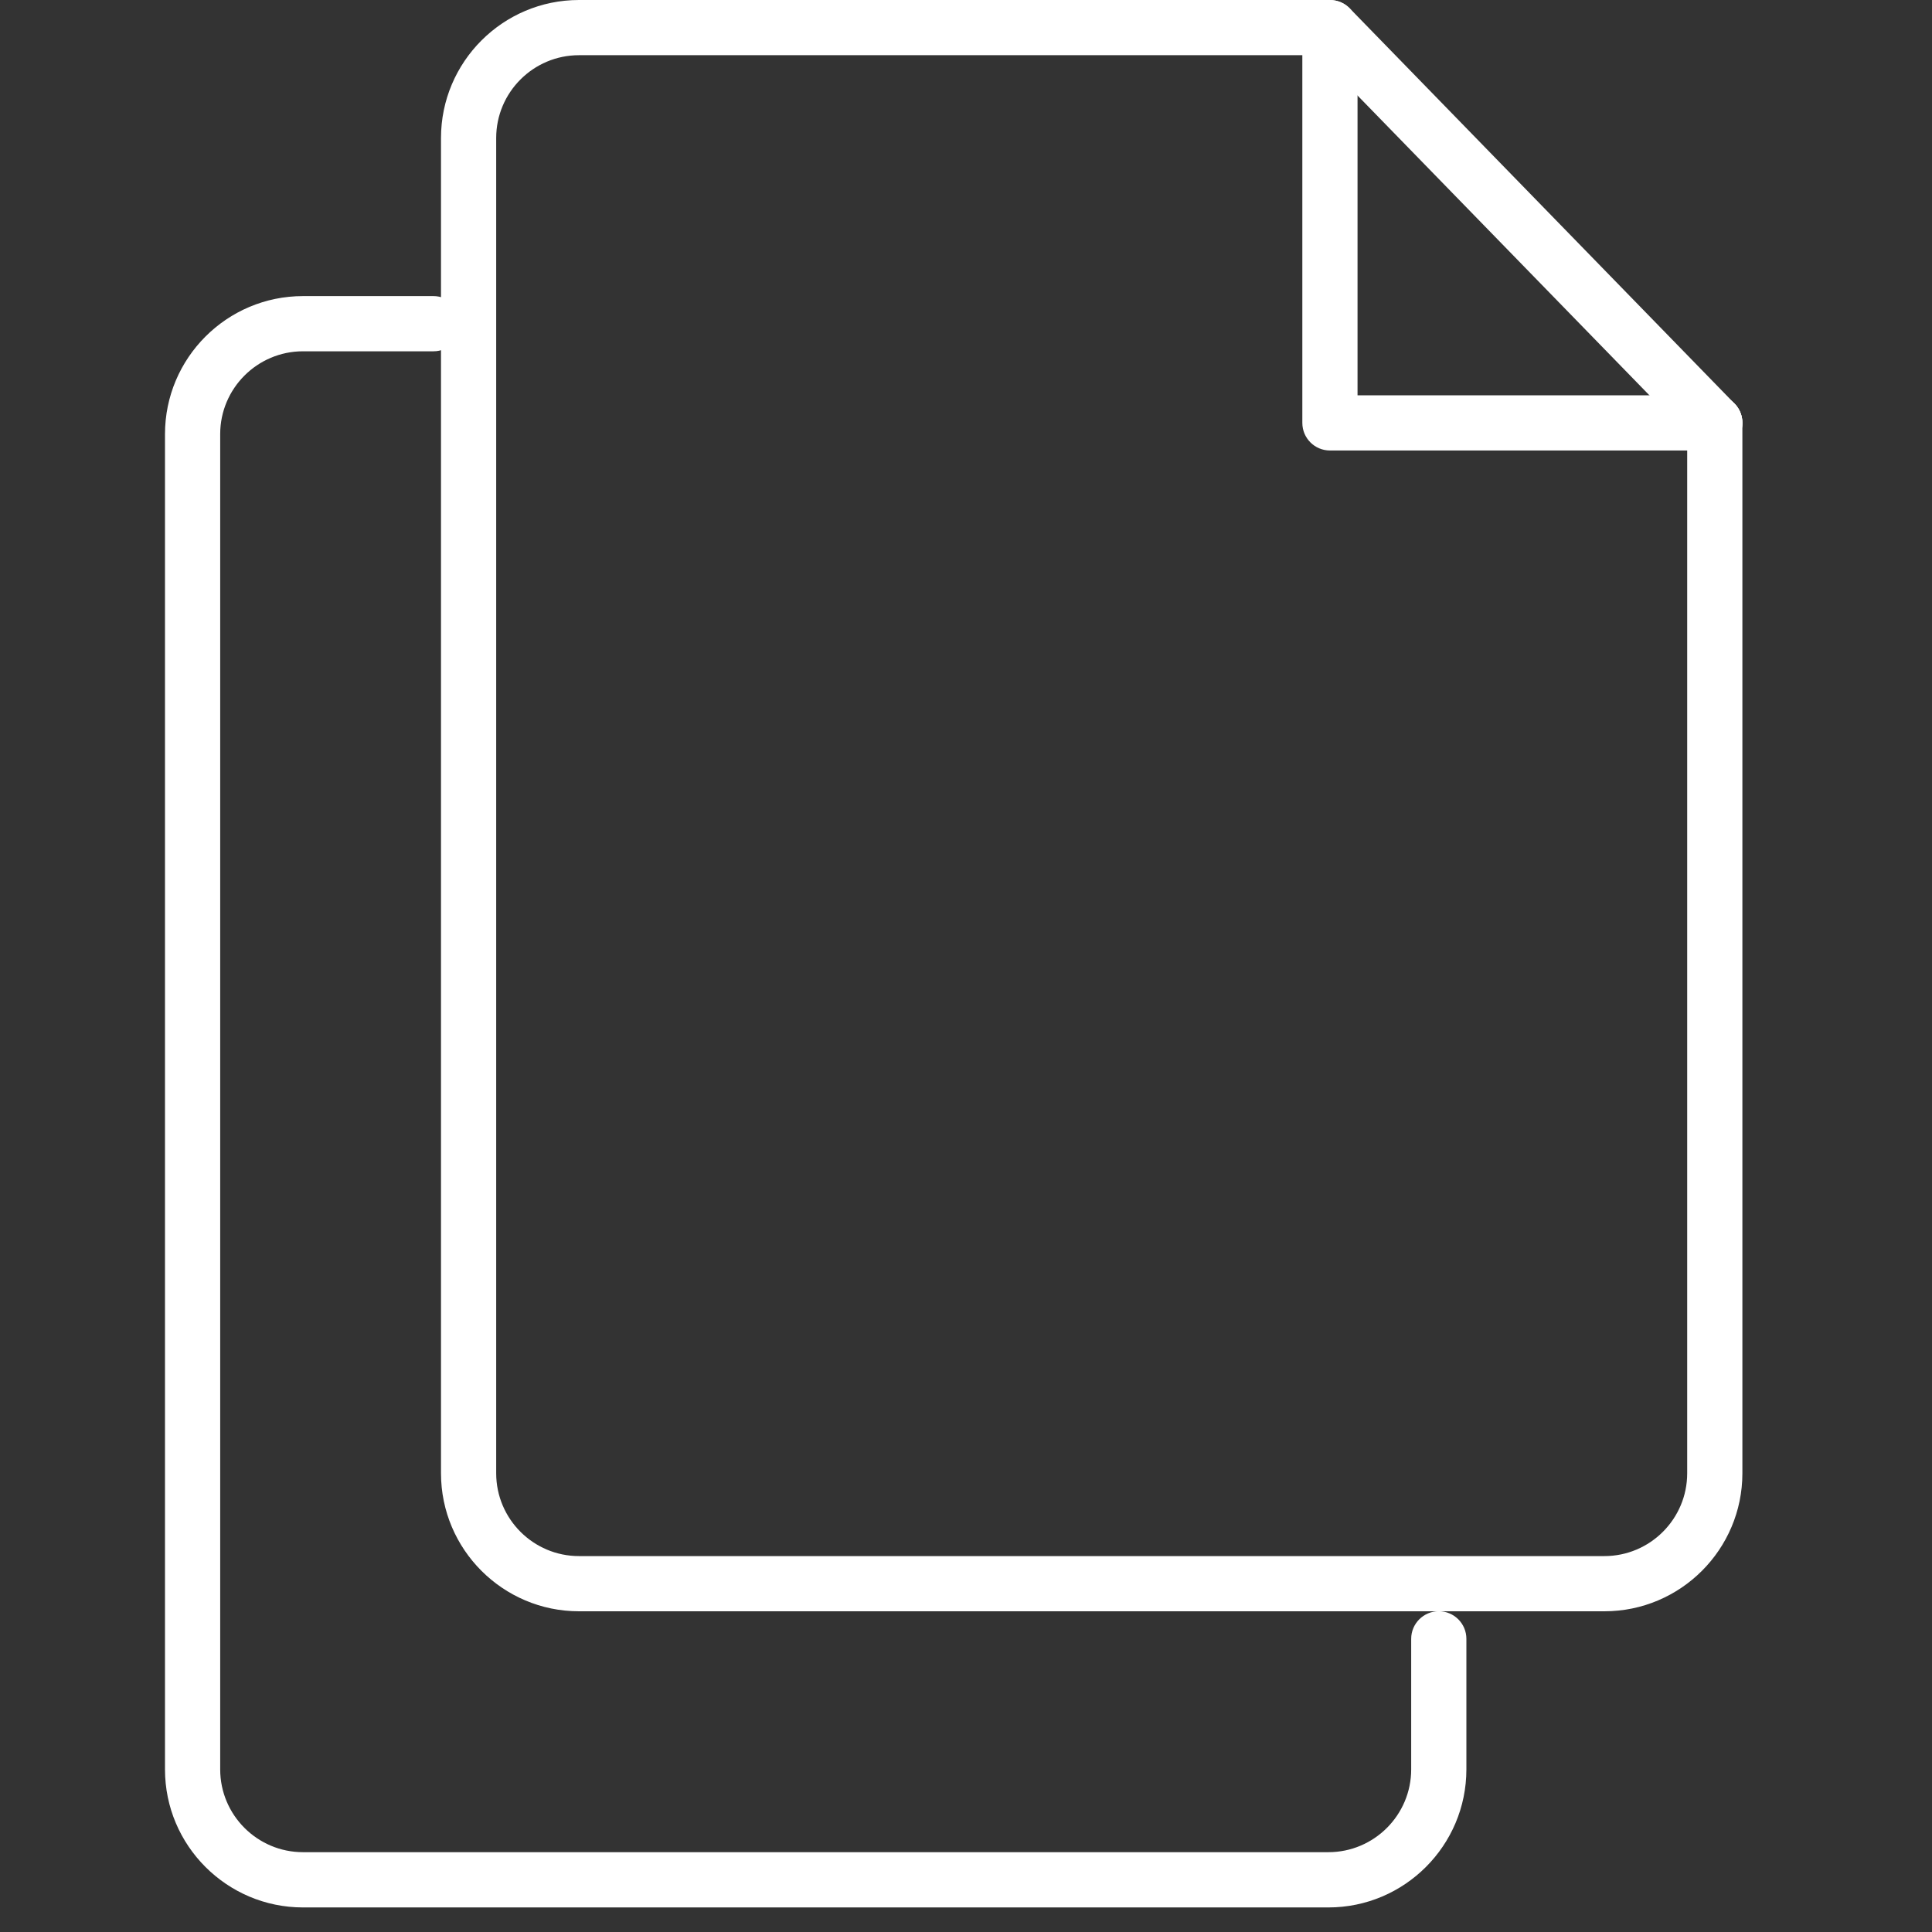 <svg width="35" height="35" viewBox="0 0 35 35" fill="none" xmlns="http://www.w3.org/2000/svg">
<rect x="0" y="0" width="35" height="35" fill="#333333" stroke="none"/>
<g clip-path="url(#clip0)">
<path d="M24.065 34.555H5.489C4.11 34.555 2.989 33.433 2.989 32.055V7.864C2.989 6.486 4.11 5.364 5.489 5.364H7.853C8.129 5.364 8.353 5.588 8.353 5.864C8.353 6.14 8.129 6.364 7.853 6.364H5.489C4.662 6.364 3.989 7.037 3.989 7.864V32.054C3.989 32.881 4.662 33.554 5.489 33.554H24.065C24.892 33.554 25.565 32.881 25.565 32.054V29.689C25.565 29.413 25.789 29.189 26.065 29.189C26.341 29.189 26.565 29.413 26.565 29.689V32.054C26.565 33.433 25.444 34.555 24.065 34.555Z" fill="white"/>
<path d="M29.065 29.19H10.489C9.11 29.19 7.989 28.068 7.989 26.69V2.5C7.989 1.122 9.11 0 10.489 0H24.093C24.369 0 24.593 0.224 24.593 0.5C24.593 0.776 24.37 1 24.094 1H10.489C9.662 1 8.989 1.673 8.989 2.5V26.69C8.989 27.517 9.662 28.19 10.489 28.19H29.065C29.892 28.19 30.565 27.517 30.565 26.69V7.661C30.565 7.385 30.789 7.161 31.065 7.161C31.341 7.161 31.565 7.385 31.565 7.661V26.69C31.565 28.069 30.444 29.19 29.065 29.19Z" fill="white"/>
<path d="M31.065 8.161H24.093C23.817 8.161 23.593 7.937 23.593 7.661V0.688C23.593 0.412 23.817 0.188 24.093 0.188C24.369 0.188 24.593 0.412 24.593 0.688V7.161H31.065C31.341 7.161 31.565 7.385 31.565 7.661C31.565 7.937 31.342 8.161 31.065 8.161Z" fill="white"/>
<path d="M31.065 8.161C30.935 8.161 30.805 8.11 30.707 8.01L23.735 0.849C23.543 0.651 23.547 0.335 23.745 0.142C23.942 -0.049 24.261 -0.045 24.452 0.152L31.424 7.313C31.616 7.511 31.612 7.827 31.414 8.02C31.317 8.114 31.191 8.161 31.065 8.161Z" fill="white"/>
</g>
<defs>
<clipPath id="clip0">
<rect width="34.555" height="34.555" fill="white"/>
</clipPath>
</defs>
</svg>
